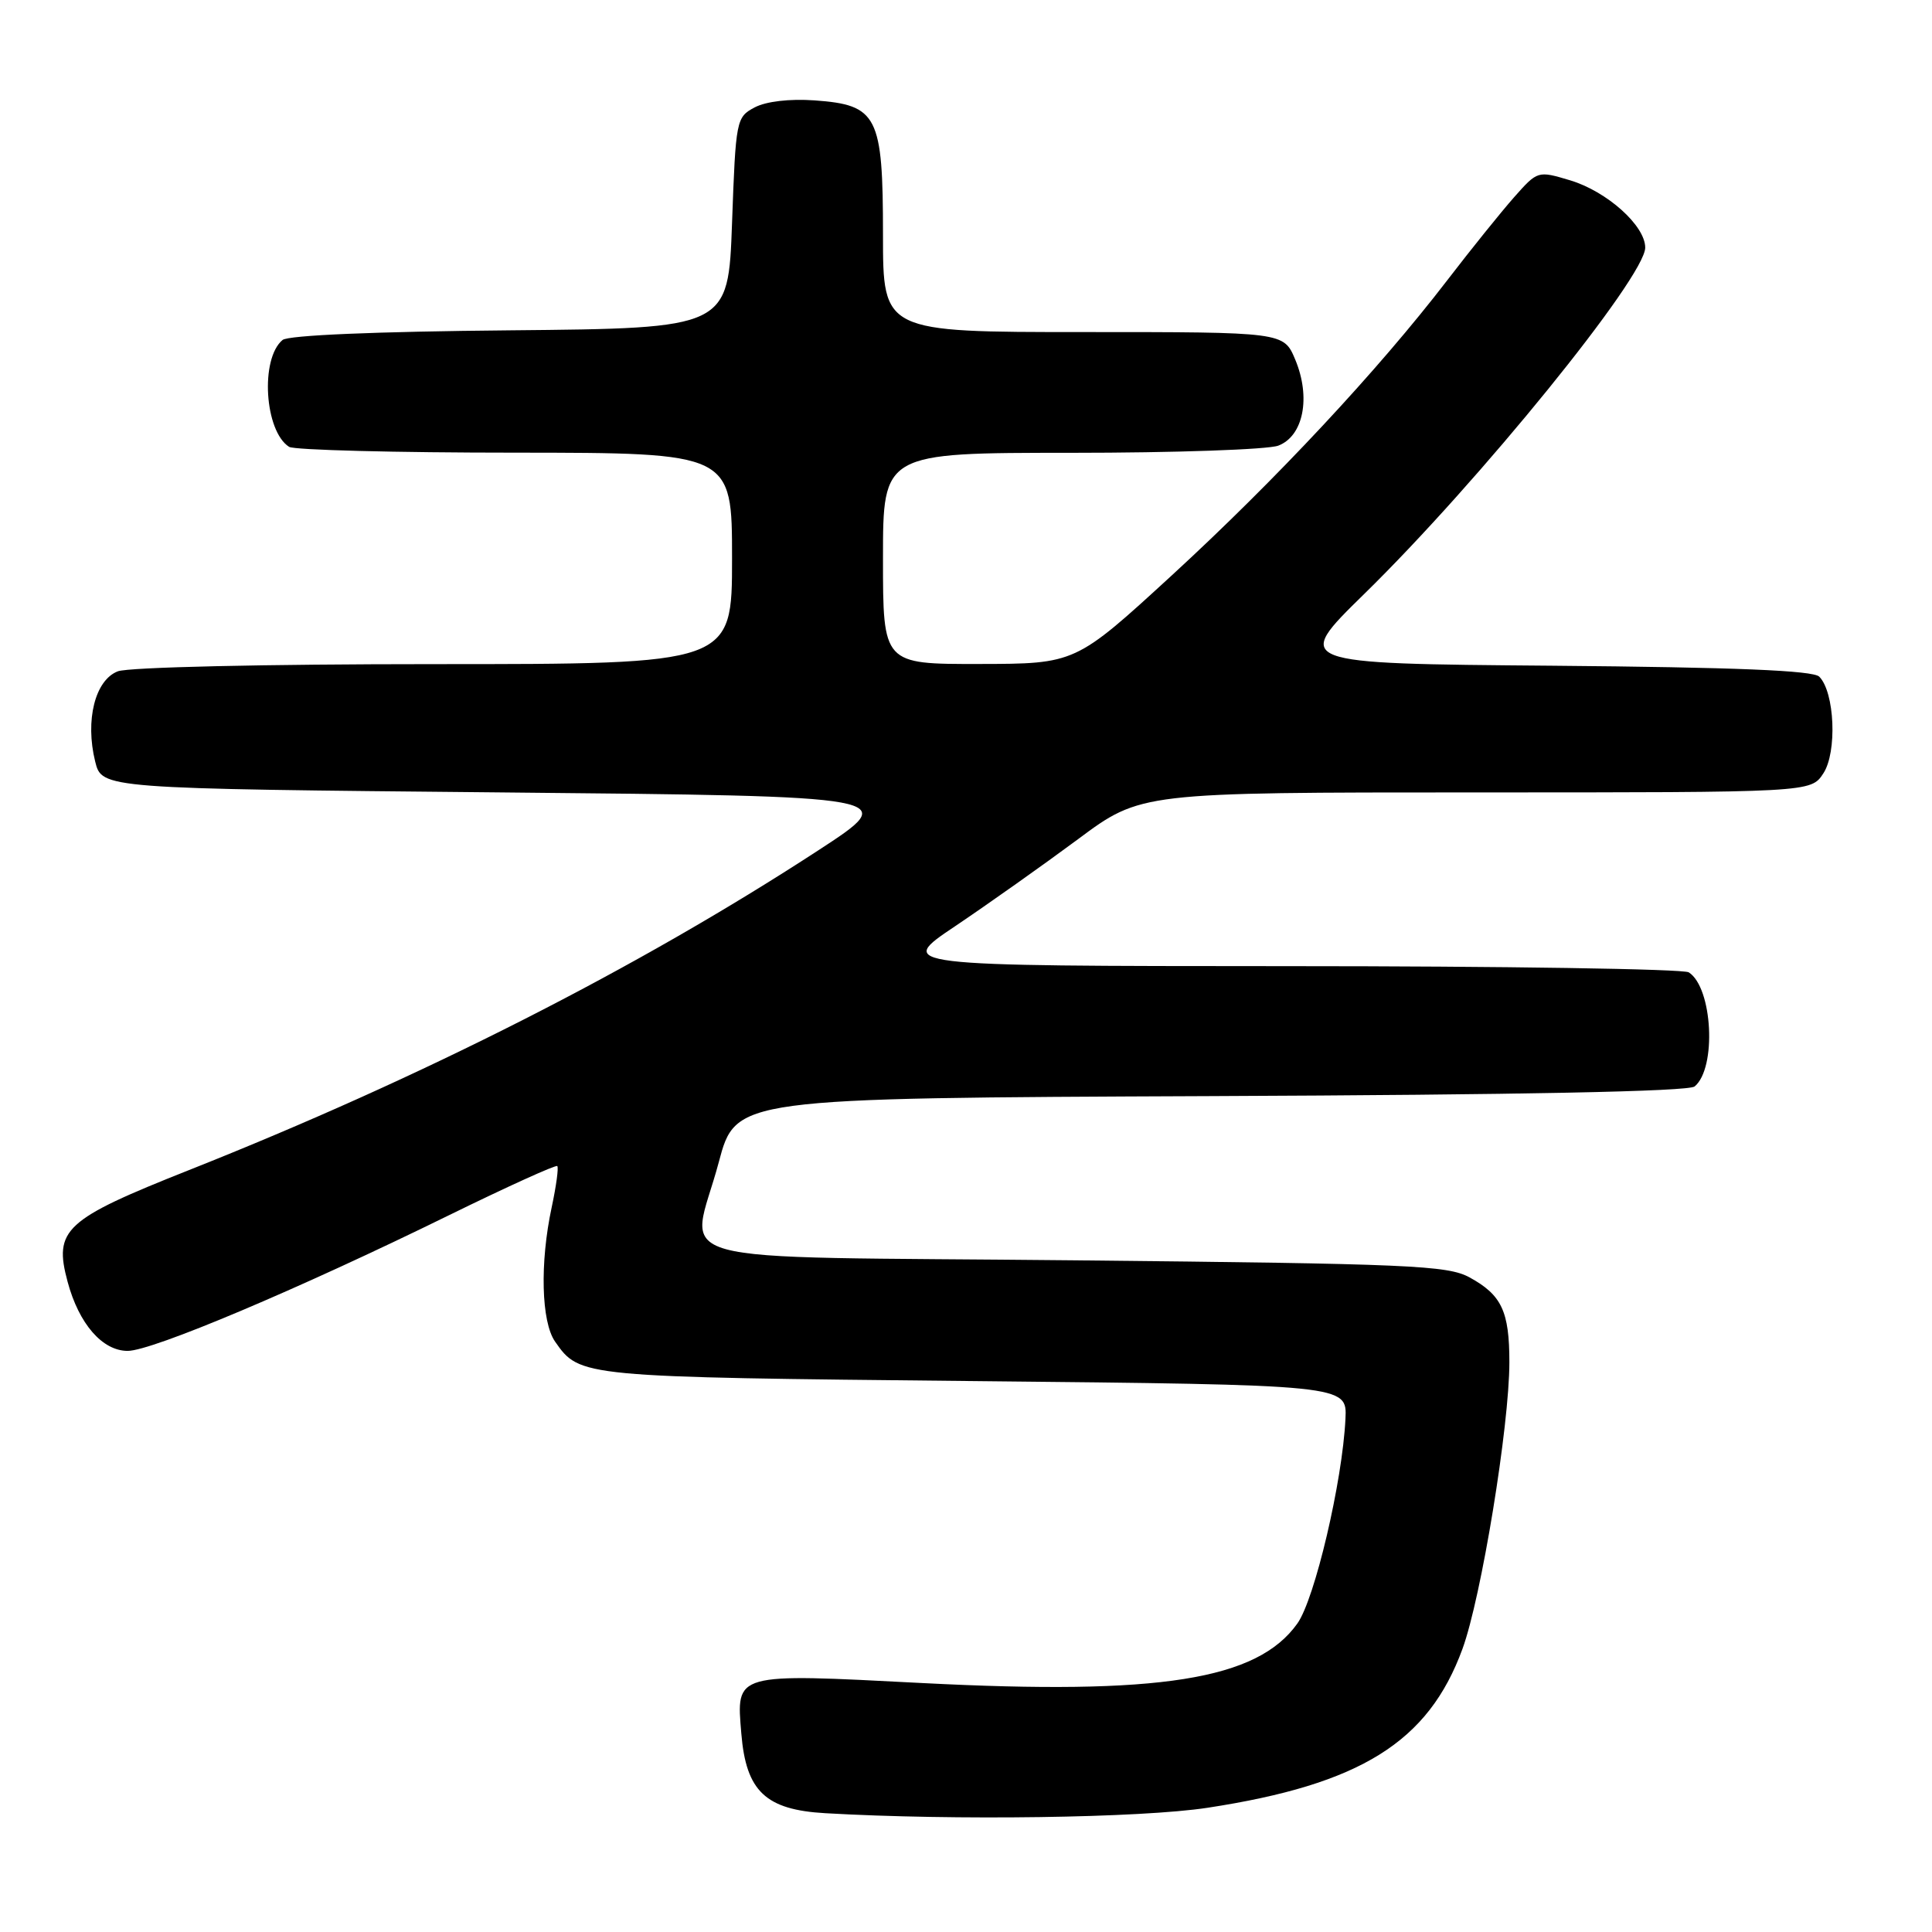 <?xml version="1.0" encoding="UTF-8" standalone="no"?>
<!DOCTYPE svg PUBLIC "-//W3C//DTD SVG 1.1//EN" "http://www.w3.org/Graphics/SVG/1.1/DTD/svg11.dtd" >
<svg xmlns="http://www.w3.org/2000/svg" xmlns:xlink="http://www.w3.org/1999/xlink" version="1.1" viewBox="0 0 256 256">
 <g >
 <path fill="currentColor"
d=" M 160.00 239.54 C 180.27 236.44 189.26 230.84 193.78 218.50 C 196.28 211.68 200.00 188.94 200.00 180.50 C 200.00 173.75 198.98 171.59 194.72 169.26 C 191.81 167.67 186.81 167.45 142.50 167.00 C 85.80 166.42 91.52 168.00 95.24 154.00 C 97.50 145.50 97.50 145.50 160.41 145.24 C 201.64 145.07 223.74 144.63 224.55 143.96 C 227.49 141.52 226.93 130.85 223.77 128.84 C 223.07 128.39 199.14 128.02 170.60 128.02 C 118.69 128.00 118.69 128.00 126.60 122.70 C 130.94 119.78 138.25 114.60 142.84 111.20 C 151.17 105.00 151.17 105.00 195.56 105.00 C 239.95 105.00 239.95 105.00 241.60 102.48 C 243.45 99.67 243.11 91.71 241.06 89.66 C 240.24 88.84 230.00 88.42 205.62 88.21 C 171.34 87.93 171.34 87.93 180.76 78.71 C 195.98 63.82 218.00 36.68 218.00 32.81 C 218.00 29.90 212.93 25.36 208.04 23.89 C 203.76 22.61 203.74 22.62 200.62 26.14 C 198.91 28.08 194.91 33.04 191.75 37.16 C 182.61 49.06 169.08 63.55 155.28 76.23 C 142.50 87.96 142.50 87.96 129.75 87.98 C 117.00 88.00 117.00 88.00 117.00 74.00 C 117.00 60.00 117.00 60.00 141.93 60.00 C 155.65 60.00 168.00 59.57 169.38 59.05 C 172.71 57.78 173.72 52.67 171.63 47.66 C 170.10 44.00 170.10 44.00 143.55 44.00 C 117.00 44.00 117.00 44.00 117.00 31.11 C 117.00 15.31 116.29 13.90 107.92 13.30 C 104.63 13.07 101.52 13.43 100.00 14.23 C 97.56 15.52 97.49 15.87 97.00 29.53 C 96.50 43.50 96.50 43.50 67.58 43.77 C 49.80 43.93 38.19 44.42 37.44 45.05 C 34.45 47.53 35.05 57.14 38.31 59.21 C 38.97 59.63 52.44 59.98 68.25 59.98 C 97.00 60.00 97.00 60.00 97.00 74.00 C 97.00 88.00 97.00 88.00 57.57 88.00 C 34.94 88.00 17.06 88.41 15.62 88.95 C 12.60 90.10 11.26 95.43 12.61 100.90 C 13.50 104.50 13.50 104.50 66.47 105.00 C 119.44 105.50 119.44 105.50 108.39 112.70 C 84.47 128.29 56.04 142.74 25.00 155.06 C 8.54 161.59 7.09 162.92 8.96 169.85 C 10.46 175.43 13.57 179.00 16.92 179.00 C 20.16 179.00 39.51 170.83 59.50 161.02 C 67.19 157.25 73.65 154.32 73.84 154.51 C 74.04 154.70 73.70 157.17 73.10 159.98 C 71.52 167.34 71.72 175.15 73.55 177.77 C 76.85 182.48 76.80 182.47 129.00 183.00 C 178.50 183.50 178.50 183.50 178.28 188.00 C 177.88 196.31 174.22 211.88 171.91 215.12 C 166.59 222.59 153.70 224.64 122.16 223.01 C 97.19 221.72 97.55 221.62 98.23 229.72 C 98.86 237.36 101.45 239.81 109.38 240.26 C 126.42 241.24 151.17 240.89 160.00 239.54 Z "/>
</g>
</svg>